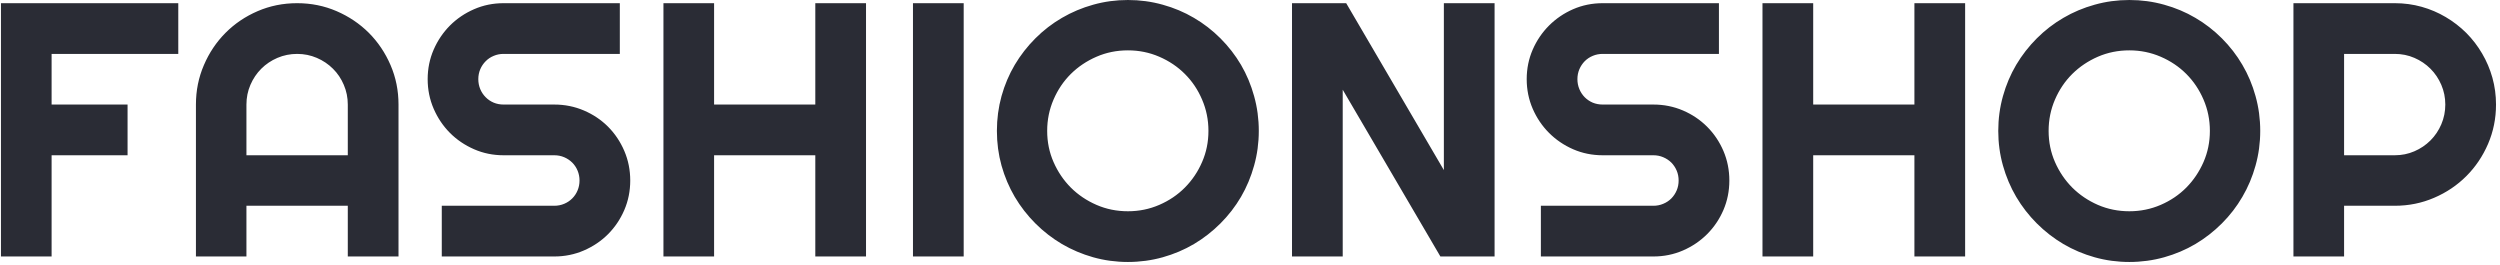 <svg xmlns="http://www.w3.org/2000/svg" version="1.1" xmlns:xlink="http://www.w3.org/1999/xlink" xmlns:svgjs="http://svgjs.dev/svgjs" width="1500" height="159" viewBox="0 0 1500 159"><g transform="matrix(1,0,0,1,-0.909,-0.908)"><svg viewBox="0 0 396 42" data-background-color="#ffffff" preserveAspectRatio="xMidYMid meet" height="159" width="1500" xmlns="http://www.w3.org/2000/svg" xmlns:xlink="http://www.w3.org/1999/xlink"><g id="tight-bounds" transform="matrix(1,0,0,1,0.24,0.24)"><svg viewBox="0 0 395.52 41.52" height="41.52" width="395.52"><g><svg viewBox="0 0 395.52 41.52" height="41.52" width="395.52"><g><svg viewBox="0 0 395.52 41.52" height="41.52" width="395.52"><g id="textblocktransform"><svg viewBox="0 0 395.52 41.52" height="41.52" width="395.52" id="textblock"><g><svg viewBox="0 0 395.52 41.52" height="41.52" width="395.52"><g transform="matrix(1,0,0,1,0,0)"><svg width="395.52" viewBox="3.25 -35.45 344.87 36.21" height="41.52" data-palette-color="#2a2c35"><path d="M10.25-13.99L10.25 0 3.25 0 3.25-35.01 27.76-35.01 27.76-28 10.25-28 10.25-21 20.75-21 20.75-13.99 10.25-13.99ZM37.18-13.99L51.19-13.99 51.19-21Q51.19-22.44 50.64-23.72 50.1-25 49.14-25.95 48.19-26.9 46.91-27.45 45.63-28 44.19-28L44.19-28Q42.75-28 41.46-27.45 40.18-26.9 39.23-25.95 38.28-25 37.73-23.72 37.18-22.44 37.18-21L37.18-21 37.18-13.99ZM58.2-21L58.2 0 51.19 0 51.19-7.01 37.18-7.01 37.18 0 30.2 0 30.2-21Q30.2-23.9 31.3-26.45 32.39-29 34.29-30.91 36.18-32.81 38.73-33.91 41.28-35.01 44.19-35.01L44.19-35.01Q47.09-35.01 49.64-33.91 52.19-32.81 54.1-30.91 56-29 57.1-26.45 58.2-23.9 58.2-21L58.2-21ZM62.23-24.51L62.23-24.51Q62.23-26.68 63.06-28.59 63.89-30.49 65.31-31.92 66.74-33.35 68.65-34.18 70.55-35.01 72.72-35.01L72.72-35.01 88.79-35.01 88.79-28 72.72-28Q71.99-28 71.36-27.73 70.72-27.47 70.25-26.99 69.77-26.51 69.5-25.88 69.23-25.24 69.23-24.51L69.23-24.51Q69.23-23.78 69.5-23.13 69.77-22.49 70.25-22.01 70.72-21.53 71.36-21.26 71.99-21 72.72-21L72.72-21 79.73-21Q81.9-21 83.82-20.18 85.74-19.36 87.17-17.93 88.59-16.5 89.41-14.59 90.23-12.67 90.23-10.5L90.23-10.5Q90.23-8.33 89.41-6.42 88.59-4.52 87.17-3.09 85.74-1.66 83.82-0.83 81.9 0 79.73 0L79.73 0 64.18 0 64.18-7.01 79.73-7.01Q80.46-7.01 81.1-7.28 81.73-7.54 82.21-8.02 82.69-8.5 82.95-9.13 83.22-9.77 83.22-10.5L83.22-10.5Q83.22-11.23 82.95-11.87 82.69-12.5 82.21-12.98 81.73-13.45 81.1-13.72 80.46-13.99 79.73-13.99L79.73-13.99 72.72-13.99Q70.55-13.99 68.65-14.82 66.74-15.65 65.31-17.08 63.89-18.51 63.06-20.42 62.23-22.34 62.23-24.51ZM101.82-13.99L101.82 0 94.82 0 94.82-35.01 101.82-35.01 101.82-21 115.81-21 115.81-35.01 122.82-35.01 122.82 0 115.81 0 115.81-13.99 101.82-13.99ZM136.32-35.01L136.32 0 129.31 0 129.31-35.01 136.32-35.01ZM177.11-17.36L177.11-17.36Q177.11-14.87 176.46-12.56 175.82-10.25 174.65-8.24 173.47-6.23 171.81-4.57 170.15-2.91 168.15-1.72 166.15-0.54 163.83 0.11 161.51 0.76 159.02 0.76L159.02 0.76Q156.53 0.76 154.22 0.11 151.92-0.54 149.9-1.72 147.89-2.91 146.23-4.57 144.57-6.23 143.38-8.24 142.2-10.25 141.55-12.56 140.91-14.87 140.91-17.36L140.91-17.36Q140.91-19.85 141.55-22.17 142.2-24.49 143.38-26.49 144.57-28.49 146.23-30.15 147.89-31.81 149.9-32.98 151.92-34.16 154.22-34.8 156.53-35.45 159.02-35.45L159.02-35.45Q161.51-35.45 163.83-34.8 166.15-34.16 168.15-32.98 170.15-31.81 171.81-30.15 173.47-28.49 174.65-26.49 175.82-24.49 176.46-22.17 177.11-19.85 177.11-17.36ZM170.15-17.36L170.15-17.36Q170.15-19.65 169.27-21.69 168.4-23.73 166.89-25.23 165.39-26.73 163.35-27.61 161.32-28.49 159.02-28.49L159.02-28.49Q156.7-28.49 154.68-27.61 152.65-26.73 151.13-25.23 149.62-23.73 148.74-21.69 147.86-19.65 147.86-17.36L147.86-17.36Q147.86-15.06 148.74-13.05 149.62-11.04 151.13-9.52 152.65-8.01 154.68-7.13 156.7-6.25 159.02-6.25L159.02-6.25Q161.32-6.25 163.35-7.13 165.39-8.01 166.89-9.52 168.4-11.04 169.27-13.05 170.15-15.06 170.15-17.36ZM209.7-35.01L209.7 0 202.21 0 188.71-23.05 188.71 0 181.7 0 181.7-35.01 189.19-35.01 202.69-11.94 202.69-35.01 209.7-35.01ZM214.14-24.51L214.14-24.51Q214.14-26.68 214.97-28.59 215.8-30.49 217.23-31.92 218.66-33.35 220.56-34.18 222.47-35.01 224.64-35.01L224.64-35.01 240.71-35.01 240.71-28 224.64-28Q223.91-28 223.27-27.73 222.64-27.47 222.16-26.99 221.69-26.51 221.42-25.88 221.15-25.24 221.15-24.51L221.15-24.51Q221.15-23.78 221.42-23.13 221.69-22.49 222.16-22.01 222.64-21.53 223.27-21.26 223.91-21 224.64-21L224.64-21 231.65-21Q233.82-21 235.74-20.18 237.65-19.36 239.08-17.93 240.51-16.5 241.33-14.59 242.15-12.67 242.15-10.5L242.15-10.5Q242.15-8.33 241.33-6.42 240.51-4.52 239.08-3.09 237.65-1.66 235.74-0.83 233.82 0 231.65 0L231.65 0 216.1 0 216.1-7.01 231.65-7.01Q232.38-7.01 233.01-7.28 233.65-7.54 234.13-8.02 234.6-8.5 234.87-9.13 235.14-9.77 235.14-10.5L235.14-10.5Q235.14-11.23 234.87-11.87 234.6-12.5 234.13-12.98 233.65-13.45 233.01-13.72 232.38-13.99 231.65-13.99L231.65-13.99 224.64-13.99Q222.47-13.99 220.56-14.82 218.66-15.65 217.23-17.08 215.8-18.51 214.97-20.42 214.14-22.34 214.14-24.51ZM253.74-13.99L253.74 0 246.73 0 246.73-35.01 253.74-35.01 253.74-21 267.73-21 267.73-35.01 274.74-35.01 274.74 0 267.73 0 267.73-13.99 253.74-13.99ZM315.53-17.36L315.53-17.36Q315.53-14.87 314.88-12.56 314.24-10.25 313.06-8.24 311.89-6.23 310.23-4.57 308.57-2.91 306.57-1.72 304.57-0.54 302.25 0.11 299.93 0.76 297.44 0.76L297.44 0.76Q294.95 0.76 292.64 0.11 290.33-0.54 288.32-1.72 286.31-2.91 284.65-4.57 282.99-6.23 281.8-8.24 280.62-10.25 279.97-12.56 279.32-14.87 279.32-17.36L279.32-17.36Q279.32-19.85 279.97-22.17 280.62-24.49 281.8-26.49 282.99-28.49 284.65-30.15 286.31-31.81 288.32-32.98 290.33-34.16 292.64-34.8 294.95-35.45 297.44-35.45L297.44-35.45Q299.93-35.45 302.25-34.8 304.57-34.16 306.57-32.98 308.57-31.81 310.23-30.15 311.89-28.49 313.06-26.49 314.24-24.49 314.88-22.17 315.53-19.85 315.53-17.36ZM308.57-17.36L308.57-17.36Q308.57-19.65 307.69-21.69 306.81-23.73 305.31-25.23 303.81-26.73 301.77-27.61 299.73-28.49 297.44-28.49L297.44-28.49Q295.12-28.49 293.09-27.61 291.07-26.73 289.55-25.23 288.04-23.73 287.16-21.69 286.28-19.65 286.28-17.36L286.28-17.36Q286.28-15.06 287.16-13.05 288.04-11.04 289.55-9.52 291.07-8.01 293.09-7.13 295.12-6.25 297.44-6.25L297.44-6.25Q299.73-6.25 301.77-7.13 303.81-8.01 305.31-9.52 306.81-11.04 307.69-13.05 308.57-15.06 308.57-17.36ZM334.13-28L327.12-28 327.12-13.99 334.13-13.99Q335.57-13.99 336.84-14.54 338.11-15.09 339.06-16.04 340.01-16.99 340.56-18.27 341.11-19.56 341.11-21L341.11-21Q341.11-22.44 340.56-23.72 340.01-25 339.06-25.95 338.11-26.9 336.84-27.45 335.57-28 334.13-28L334.13-28ZM327.12-7.01L327.12 0 320.12 0 320.12-35.01 334.13-35.01Q336.06-35.01 337.84-34.51 339.62-34.01 341.17-33.09 342.72-32.18 344.01-30.9 345.29-29.61 346.2-28.05 347.12-26.49 347.62-24.71 348.12-22.92 348.12-21L348.12-21Q348.12-18.12 347.02-15.56 345.92-13.01 344.02-11.11 342.11-9.2 339.56-8.11 337.01-7.01 334.13-7.01L334.13-7.01 327.12-7.01Z" opacity="1" transform="matrix(1,0,0,1,0,0)" fill="#2a2c35" class="wordmark-text-0" data-fill-palette-color="primary" id="text-0"></path></svg></g></svg></g></svg></g></svg></g></svg></g><defs></defs></svg><rect width="395.52" height="41.52" fill="none" stroke="none" visibility="hidden"></rect></g></svg></g></svg>